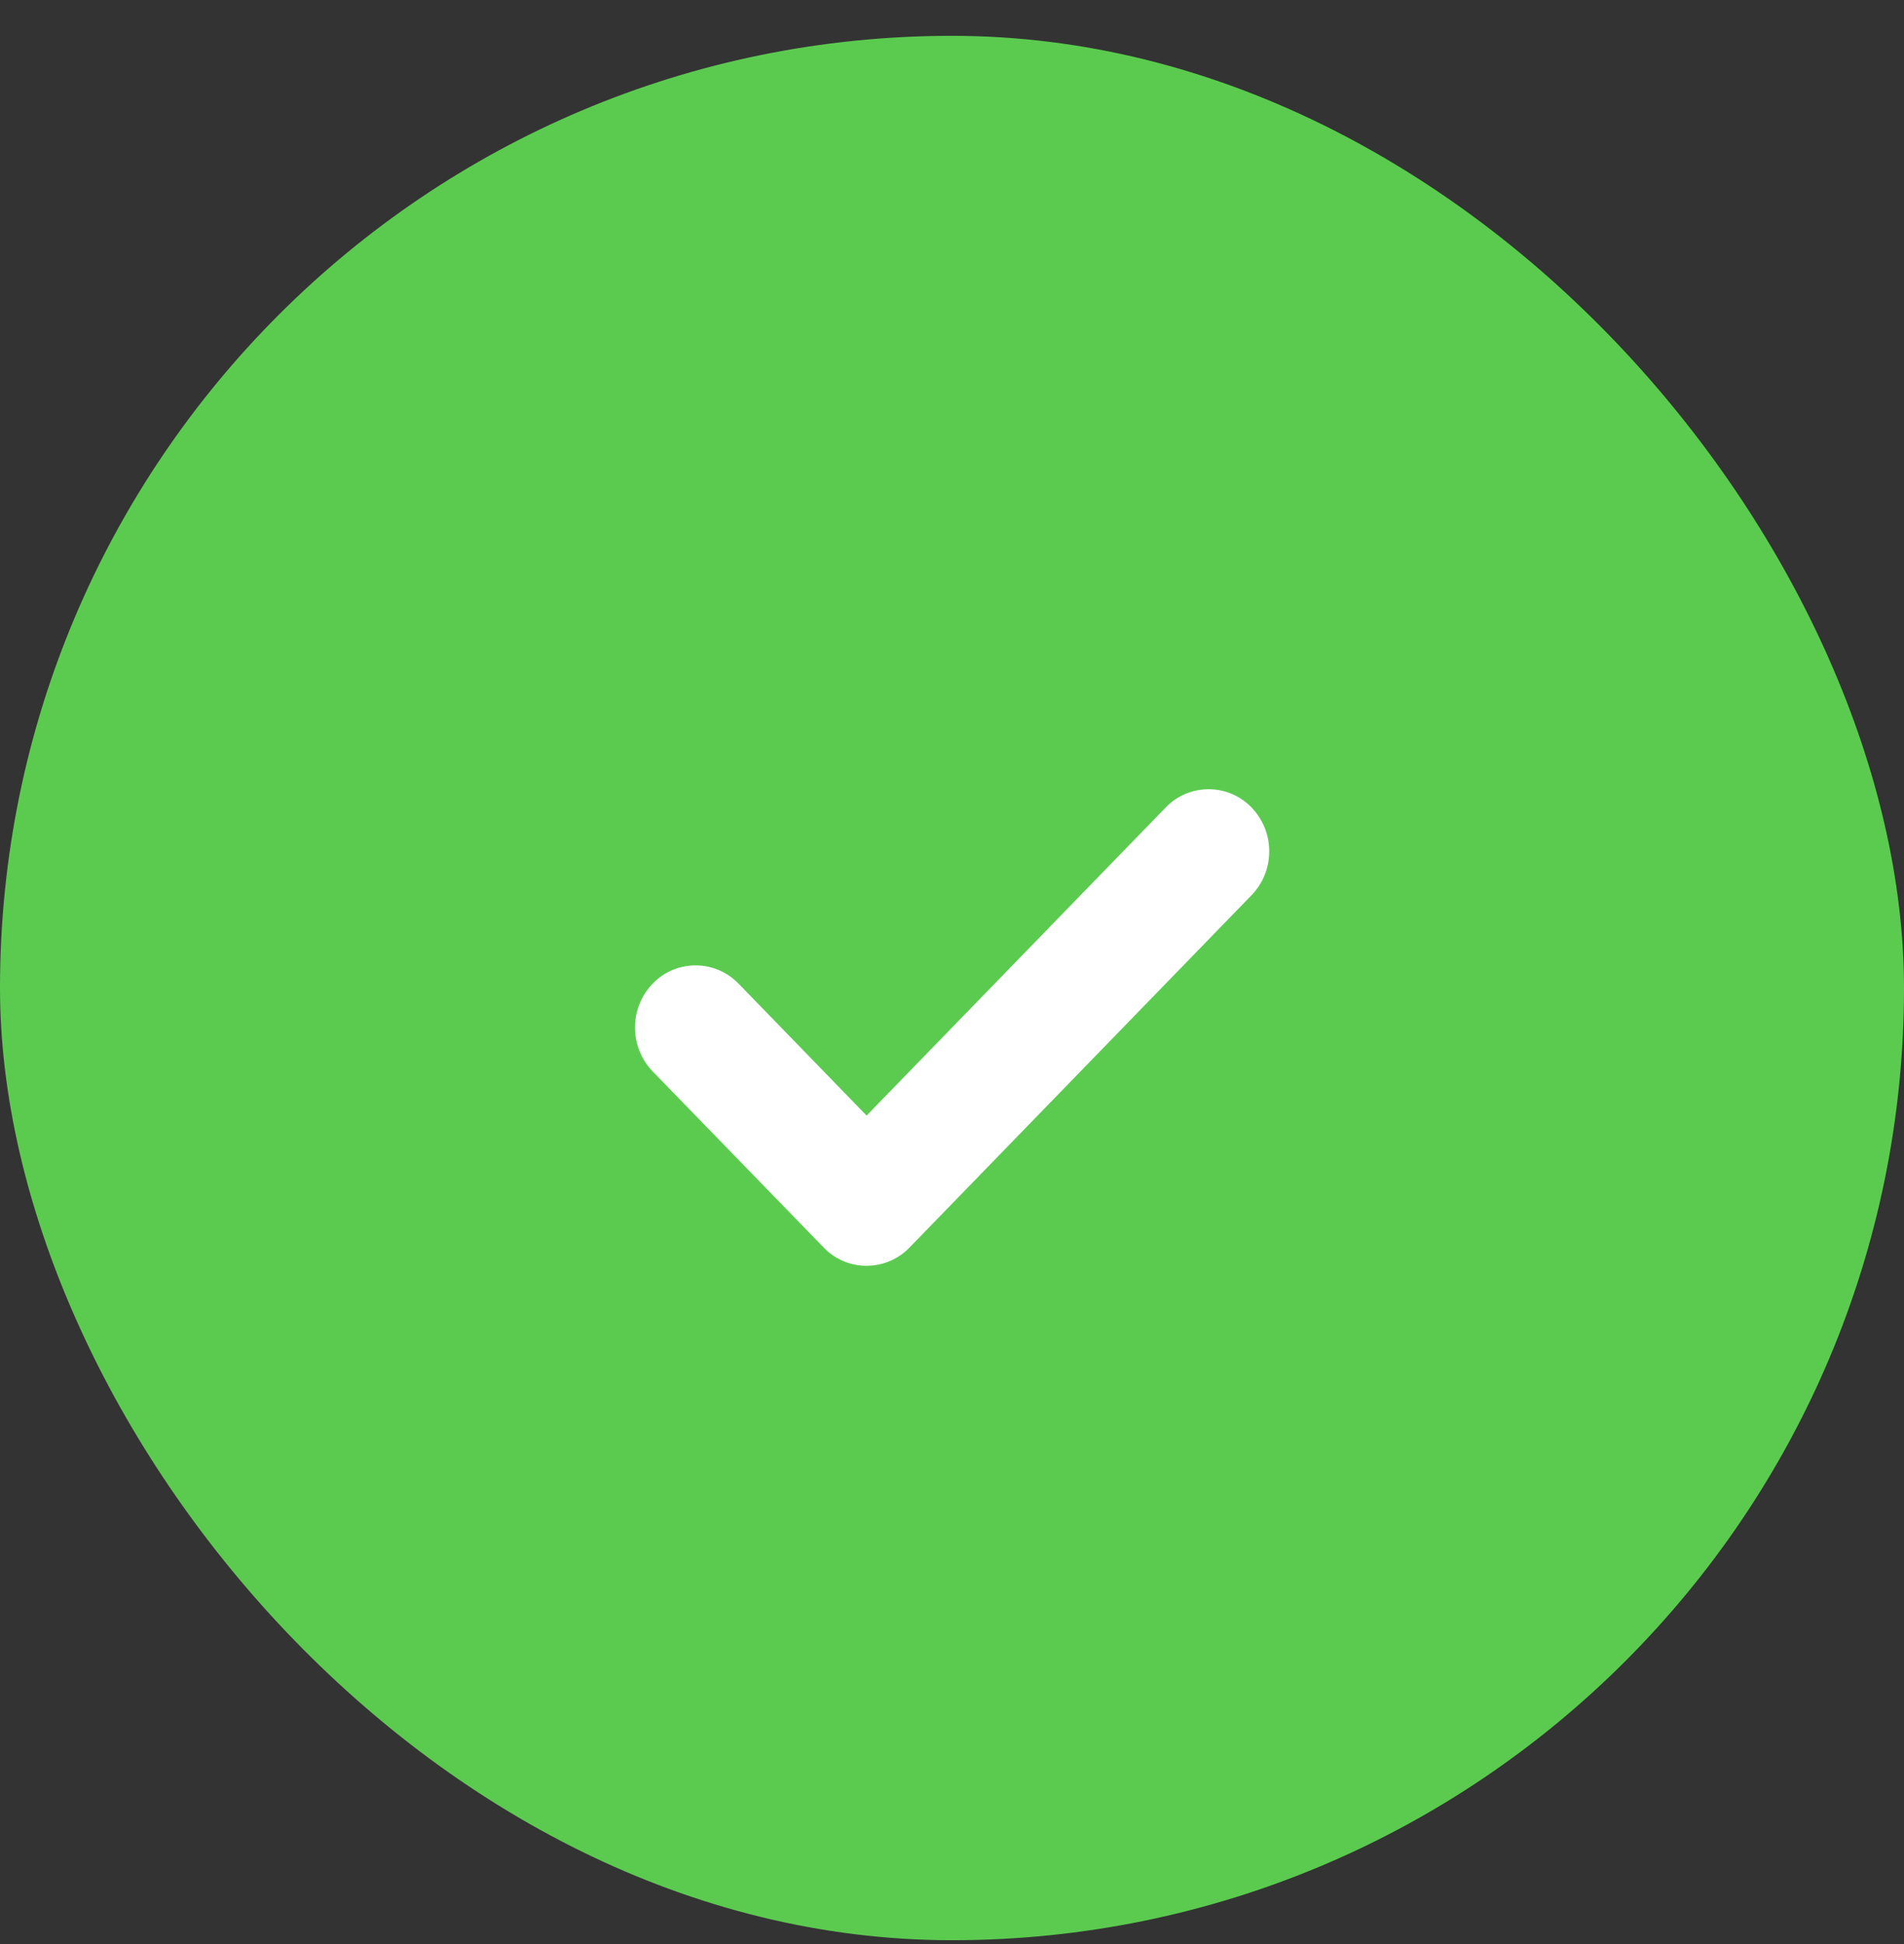 <svg width="48" height="49" viewBox="0 0 48 49" fill="none" xmlns="http://www.w3.org/2000/svg">
<rect x="0" y="0" width="48" height="49" fill="#333333" stroke="none"/>
<rect y="0.903" width="48" height="48" rx="24" fill="#5BCB50"/>
<path fill-rule="evenodd" clip-rule="evenodd" d="M31.516 20.317C31.526 20.327 31.537 20.338 31.547 20.348C32.148 20.967 32.148 21.95 31.547 22.568L22.925 31.448C22.672 31.709 22.348 31.858 22.013 31.895L21.869 31.904C21.485 31.91 21.098 31.769 20.8 31.48C20.79 31.47 20.779 31.459 20.769 31.448L16.458 27.009C15.858 26.39 15.858 25.407 16.458 24.788C17.036 24.193 17.987 24.179 18.582 24.757L18.614 24.788L21.847 28.118L29.392 20.348C29.97 19.753 30.921 19.739 31.516 20.317Z" fill="white"/>
</svg>
